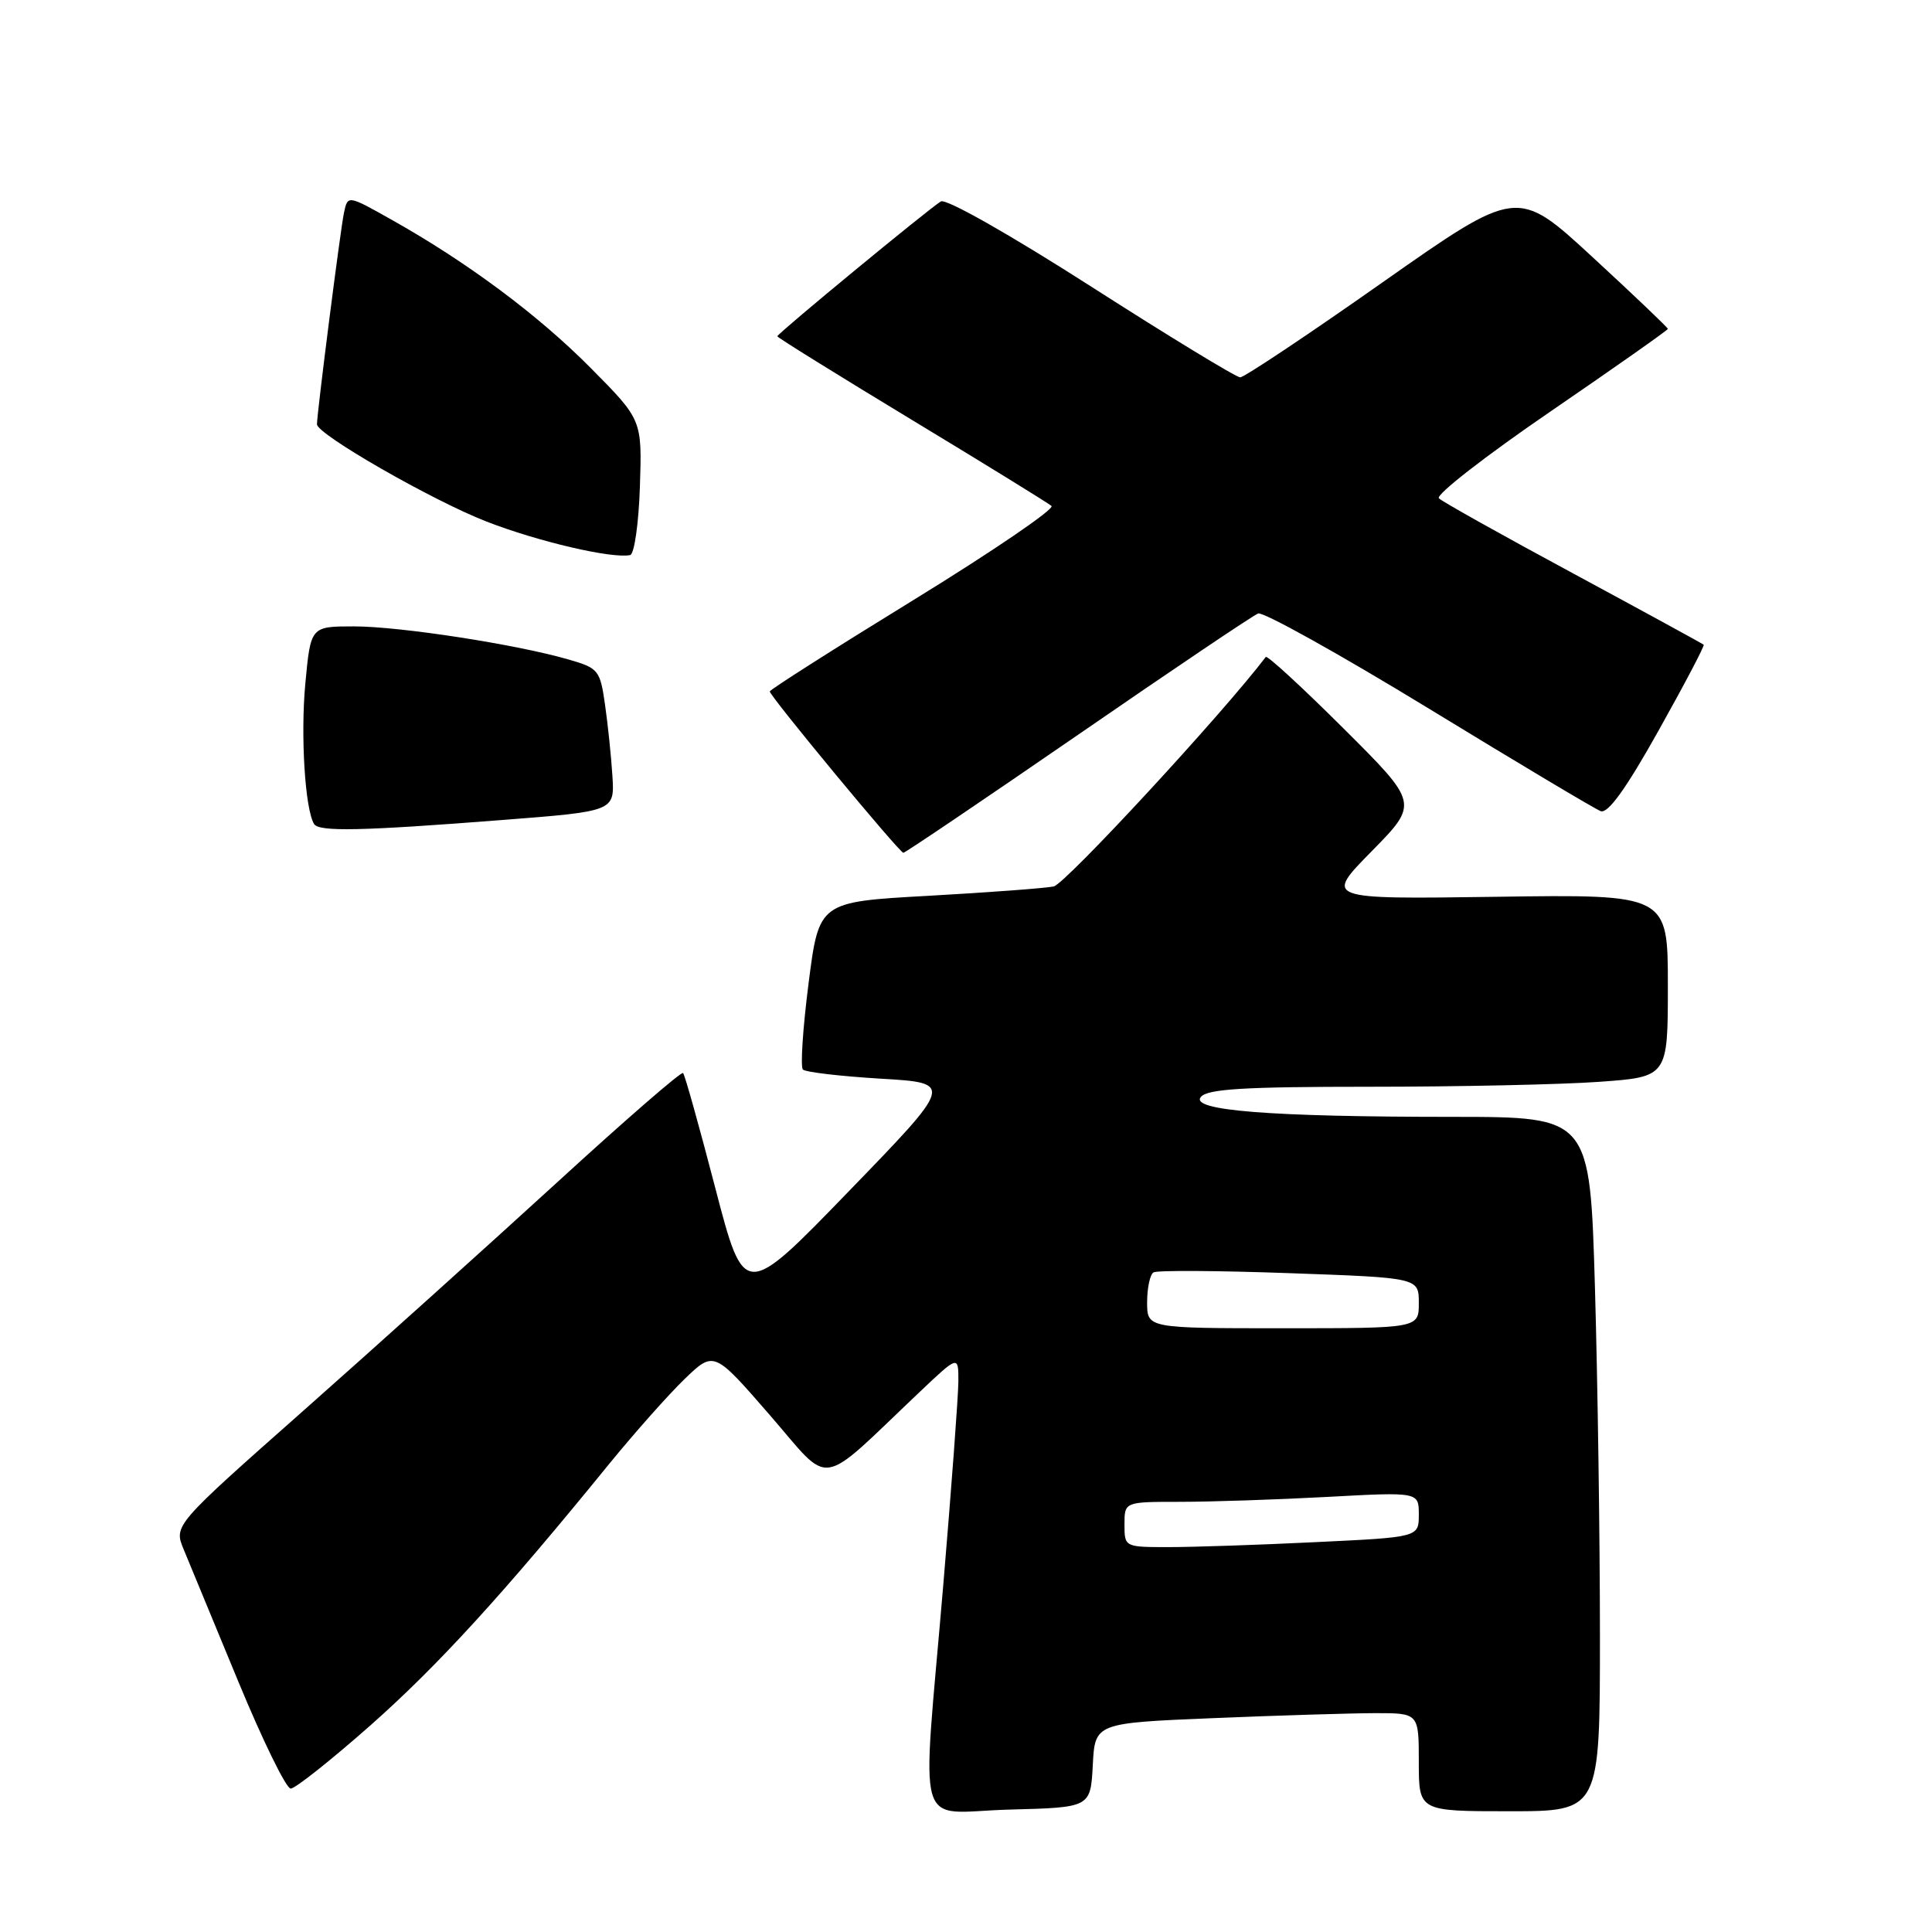 <?xml version="1.0" encoding="UTF-8" standalone="no"?>
<!DOCTYPE svg PUBLIC "-//W3C//DTD SVG 1.1//EN" "http://www.w3.org/Graphics/SVG/1.1/DTD/svg11.dtd" >
<svg xmlns="http://www.w3.org/2000/svg" xmlns:xlink="http://www.w3.org/1999/xlink" version="1.1" viewBox="0 0 256 256">
 <g >
 <path fill="currentColor"
d=" M 144.80 233.90 C 145.09 228.31 145.09 228.31 160.80 227.66 C 169.43 227.30 179.09 227.01 182.25 227.00 C 188.00 227.00 188.00 227.00 188.00 233.50 C 188.00 240.00 188.00 240.00 200.00 240.00 C 212.00 240.00 212.00 240.00 212.00 216.66 C 212.00 203.83 211.70 183.13 211.34 170.66 C 210.68 148.00 210.68 148.00 192.59 147.99 C 168.23 147.99 157.63 147.15 159.12 145.35 C 160.00 144.29 164.86 144.00 181.47 144.00 C 193.14 144.00 206.81 143.71 211.85 143.35 C 221.00 142.70 221.00 142.70 221.00 130.60 C 221.00 118.50 221.00 118.50 198.25 118.83 C 175.50 119.15 175.50 119.15 181.75 112.80 C 187.99 106.45 187.99 106.45 178.03 96.53 C 172.55 91.07 167.91 86.80 167.72 87.05 C 162.06 94.52 141.15 117.15 139.62 117.46 C 138.45 117.70 130.98 118.25 123.01 118.70 C 108.52 119.50 108.52 119.50 107.14 130.29 C 106.38 136.23 106.04 141.37 106.39 141.72 C 106.74 142.07 111.38 142.61 116.70 142.93 C 126.37 143.50 126.37 143.50 112.49 157.83 C 98.62 172.16 98.62 172.16 94.77 157.38 C 92.65 149.24 90.74 142.40 90.51 142.18 C 90.28 141.95 82.76 148.48 73.80 156.69 C 64.83 164.89 49.74 178.48 40.26 186.87 C 23.02 202.12 23.02 202.12 24.34 205.31 C 25.07 207.06 28.31 214.91 31.55 222.75 C 34.79 230.59 37.92 237.00 38.52 237.00 C 39.11 237.00 43.85 233.24 49.05 228.65 C 57.98 220.76 66.74 211.17 80.70 194.00 C 84.06 189.88 88.56 184.81 90.70 182.74 C 94.60 178.98 94.60 178.98 102.00 187.50 C 110.32 197.09 108.19 197.40 121.75 184.55 C 127.00 179.57 127.00 179.57 126.99 183.03 C 126.98 184.94 126.08 197.07 124.99 210.00 C 122.13 243.87 121.03 240.12 133.75 239.78 C 144.50 239.50 144.50 239.50 144.80 233.90 Z  M 142.82 97.38 C 155.29 88.78 166.04 81.54 166.71 81.29 C 167.37 81.03 177.54 86.70 189.31 93.88 C 201.08 101.07 211.33 107.19 212.10 107.48 C 213.06 107.84 215.45 104.53 219.75 96.84 C 223.19 90.70 225.89 85.56 225.75 85.43 C 225.61 85.30 217.85 81.06 208.50 76.01 C 199.15 70.97 191.12 66.48 190.66 66.03 C 190.20 65.58 196.83 60.42 205.41 54.55 C 213.98 48.68 221.00 43.74 221.00 43.58 C 221.00 43.41 216.51 39.13 211.02 34.07 C 201.05 24.87 201.05 24.87 183.17 37.43 C 173.34 44.35 164.86 50.00 164.33 50.00 C 163.80 50.00 154.92 44.59 144.61 37.99 C 133.79 31.06 125.35 26.28 124.67 26.69 C 123.03 27.69 103.00 44.20 103.00 44.56 C 103.00 44.72 110.99 49.68 120.75 55.59 C 130.51 61.49 138.87 66.65 139.33 67.04 C 139.78 67.43 131.57 73.03 121.08 79.48 C 110.58 85.93 102.00 91.39 102.00 91.62 C 102.00 92.24 119.19 113.00 119.70 113.00 C 119.94 113.00 130.34 105.97 142.82 97.38 Z  M 66.47 108.66 C 81.44 107.50 81.44 107.50 81.15 102.84 C 80.99 100.28 80.55 96.02 80.17 93.38 C 79.52 88.80 79.30 88.53 75.35 87.39 C 68.43 85.38 52.98 83.00 46.91 83.00 C 41.17 83.00 41.17 83.00 40.46 90.55 C 39.81 97.49 40.42 107.25 41.62 109.19 C 42.26 110.23 47.88 110.11 66.47 108.66 Z  M 84.79 64.49 C 85.08 55.63 85.08 55.63 78.29 48.78 C 71.33 41.75 61.90 34.73 51.79 29.06 C 46.08 25.85 46.08 25.85 45.58 28.18 C 45.12 30.31 42.00 54.76 42.00 56.22 C 42.00 57.55 57.33 66.34 64.47 69.11 C 71.31 71.77 81.09 74.05 83.50 73.55 C 84.05 73.43 84.63 69.36 84.79 64.49 Z  M 149.00 202.00 C 149.00 199.00 149.00 199.00 156.34 199.00 C 160.38 199.00 169.16 198.71 175.84 198.35 C 188.00 197.69 188.00 197.69 188.00 200.69 C 188.00 203.69 188.00 203.69 174.34 204.34 C 166.83 204.71 158.05 205.00 154.84 205.00 C 149.02 205.00 149.00 204.99 149.00 202.00 Z  M 152.00 172.56 C 152.00 170.67 152.38 168.88 152.84 168.60 C 153.30 168.31 161.40 168.36 170.84 168.70 C 188.00 169.31 188.00 169.31 188.00 172.66 C 188.00 176.00 188.00 176.00 170.00 176.00 C 152.00 176.00 152.00 176.00 152.00 172.56 Z "/>
</g>
</svg>